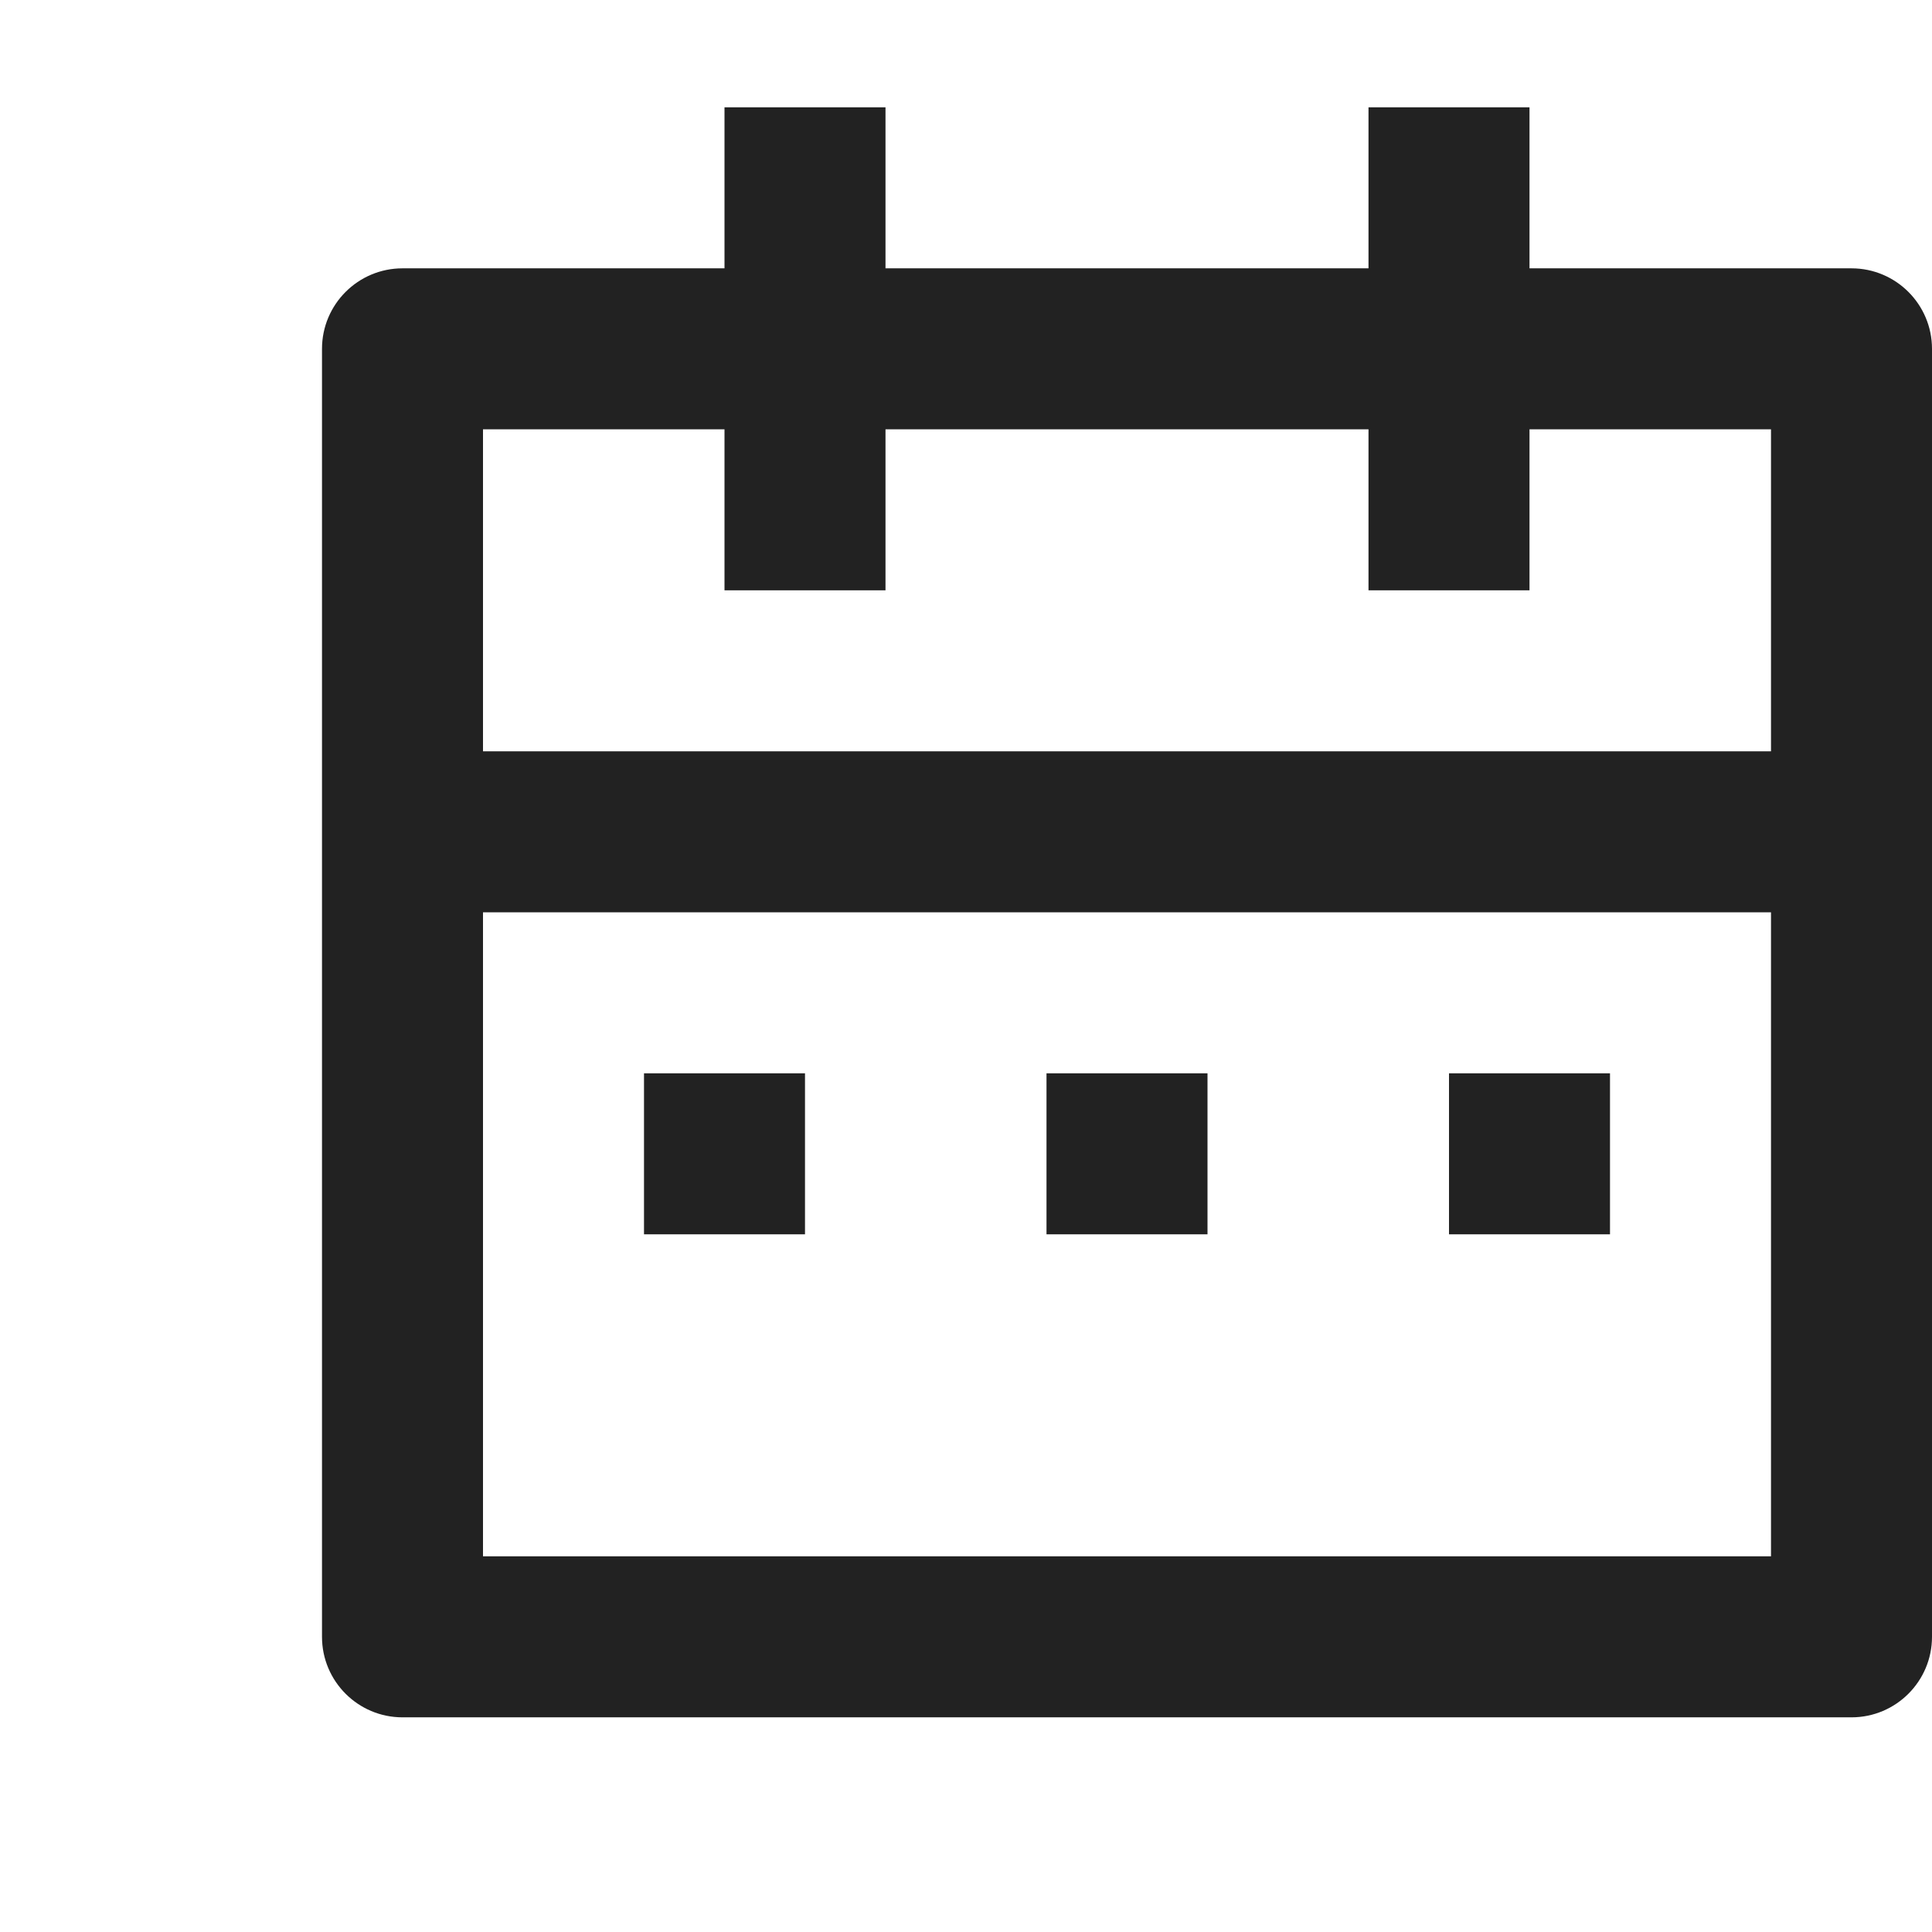 <svg width="18" height="18" viewBox="0 0 18 18" fill="none" xmlns="http://www.w3.org/2000/svg">
<path d="M8.25 1V2.5H12.75V1H14.25V2.5H17.25C17.664 2.5 18 2.836 18 3.25V15.25C18 15.664 17.664 16 17.25 16H3.75C3.336 16 3 15.664 3 15.25V3.25C3 2.836 3.336 2.5 3.75 2.5H6.75V1H8.25ZM16.5 8.5H4.5V14.5H16.5V8.5ZM7.5 10V11.5H6V10H7.5ZM11.25 10V11.5H9.75V10H11.25ZM15 10V11.5H13.5V10H15ZM6.75 4H4.5V7H16.5V4H14.25V5.5H12.75V4H8.25V5.5H6.75V4Z" fill="#222222"/>
</svg>
